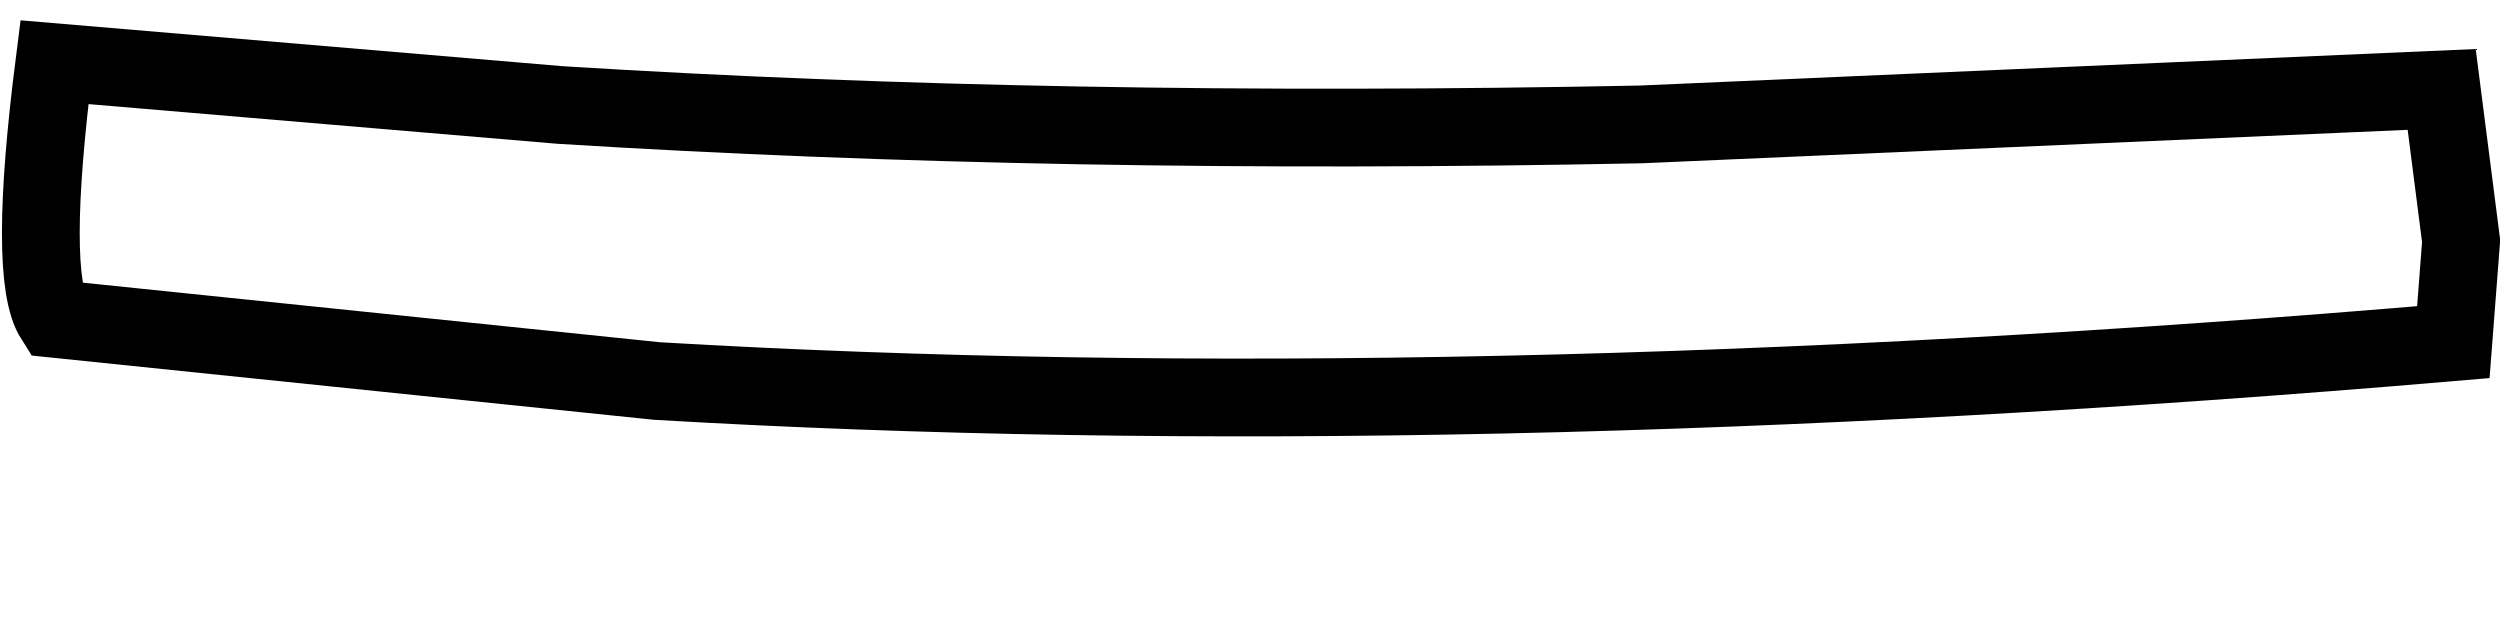 <?xml version="1.0" encoding="UTF-8" standalone="no"?>
<svg xmlns:xlink="http://www.w3.org/1999/xlink" height="8.1px" width="32.15px" xmlns="http://www.w3.org/2000/svg">
  <g transform="matrix(1.0, 0.0, 0.0, 1.0, 1.15, 0.8)">
    <path d="M30.25 0.35 L30.5 2.3 30.4 3.6 Q17.5 4.7 7.3 4.1 L-0.45 3.3 Q-0.8 2.75 -0.45 0.0 L6.05 0.55 Q12.45 0.95 19.95 0.8 L30.25 0.35" fill="#ffffff" fill-opacity="0.0" fill-rule="evenodd" stroke="none"/>
    <path d="M30.25 0.35 L19.95 0.8 Q12.45 0.95 6.05 0.55 L-0.45 0.0 Q-0.8 2.75 -0.45 3.3 L7.3 4.1 Q17.5 4.7 30.4 3.6 L30.5 2.3 30.25 0.35 Z" fill="none" stroke="#000000" stroke-linecap="round" stroke-linejoin="miter-clip" stroke-miterlimit="10.0" stroke-width="1.0"/>
  </g>
</svg>
